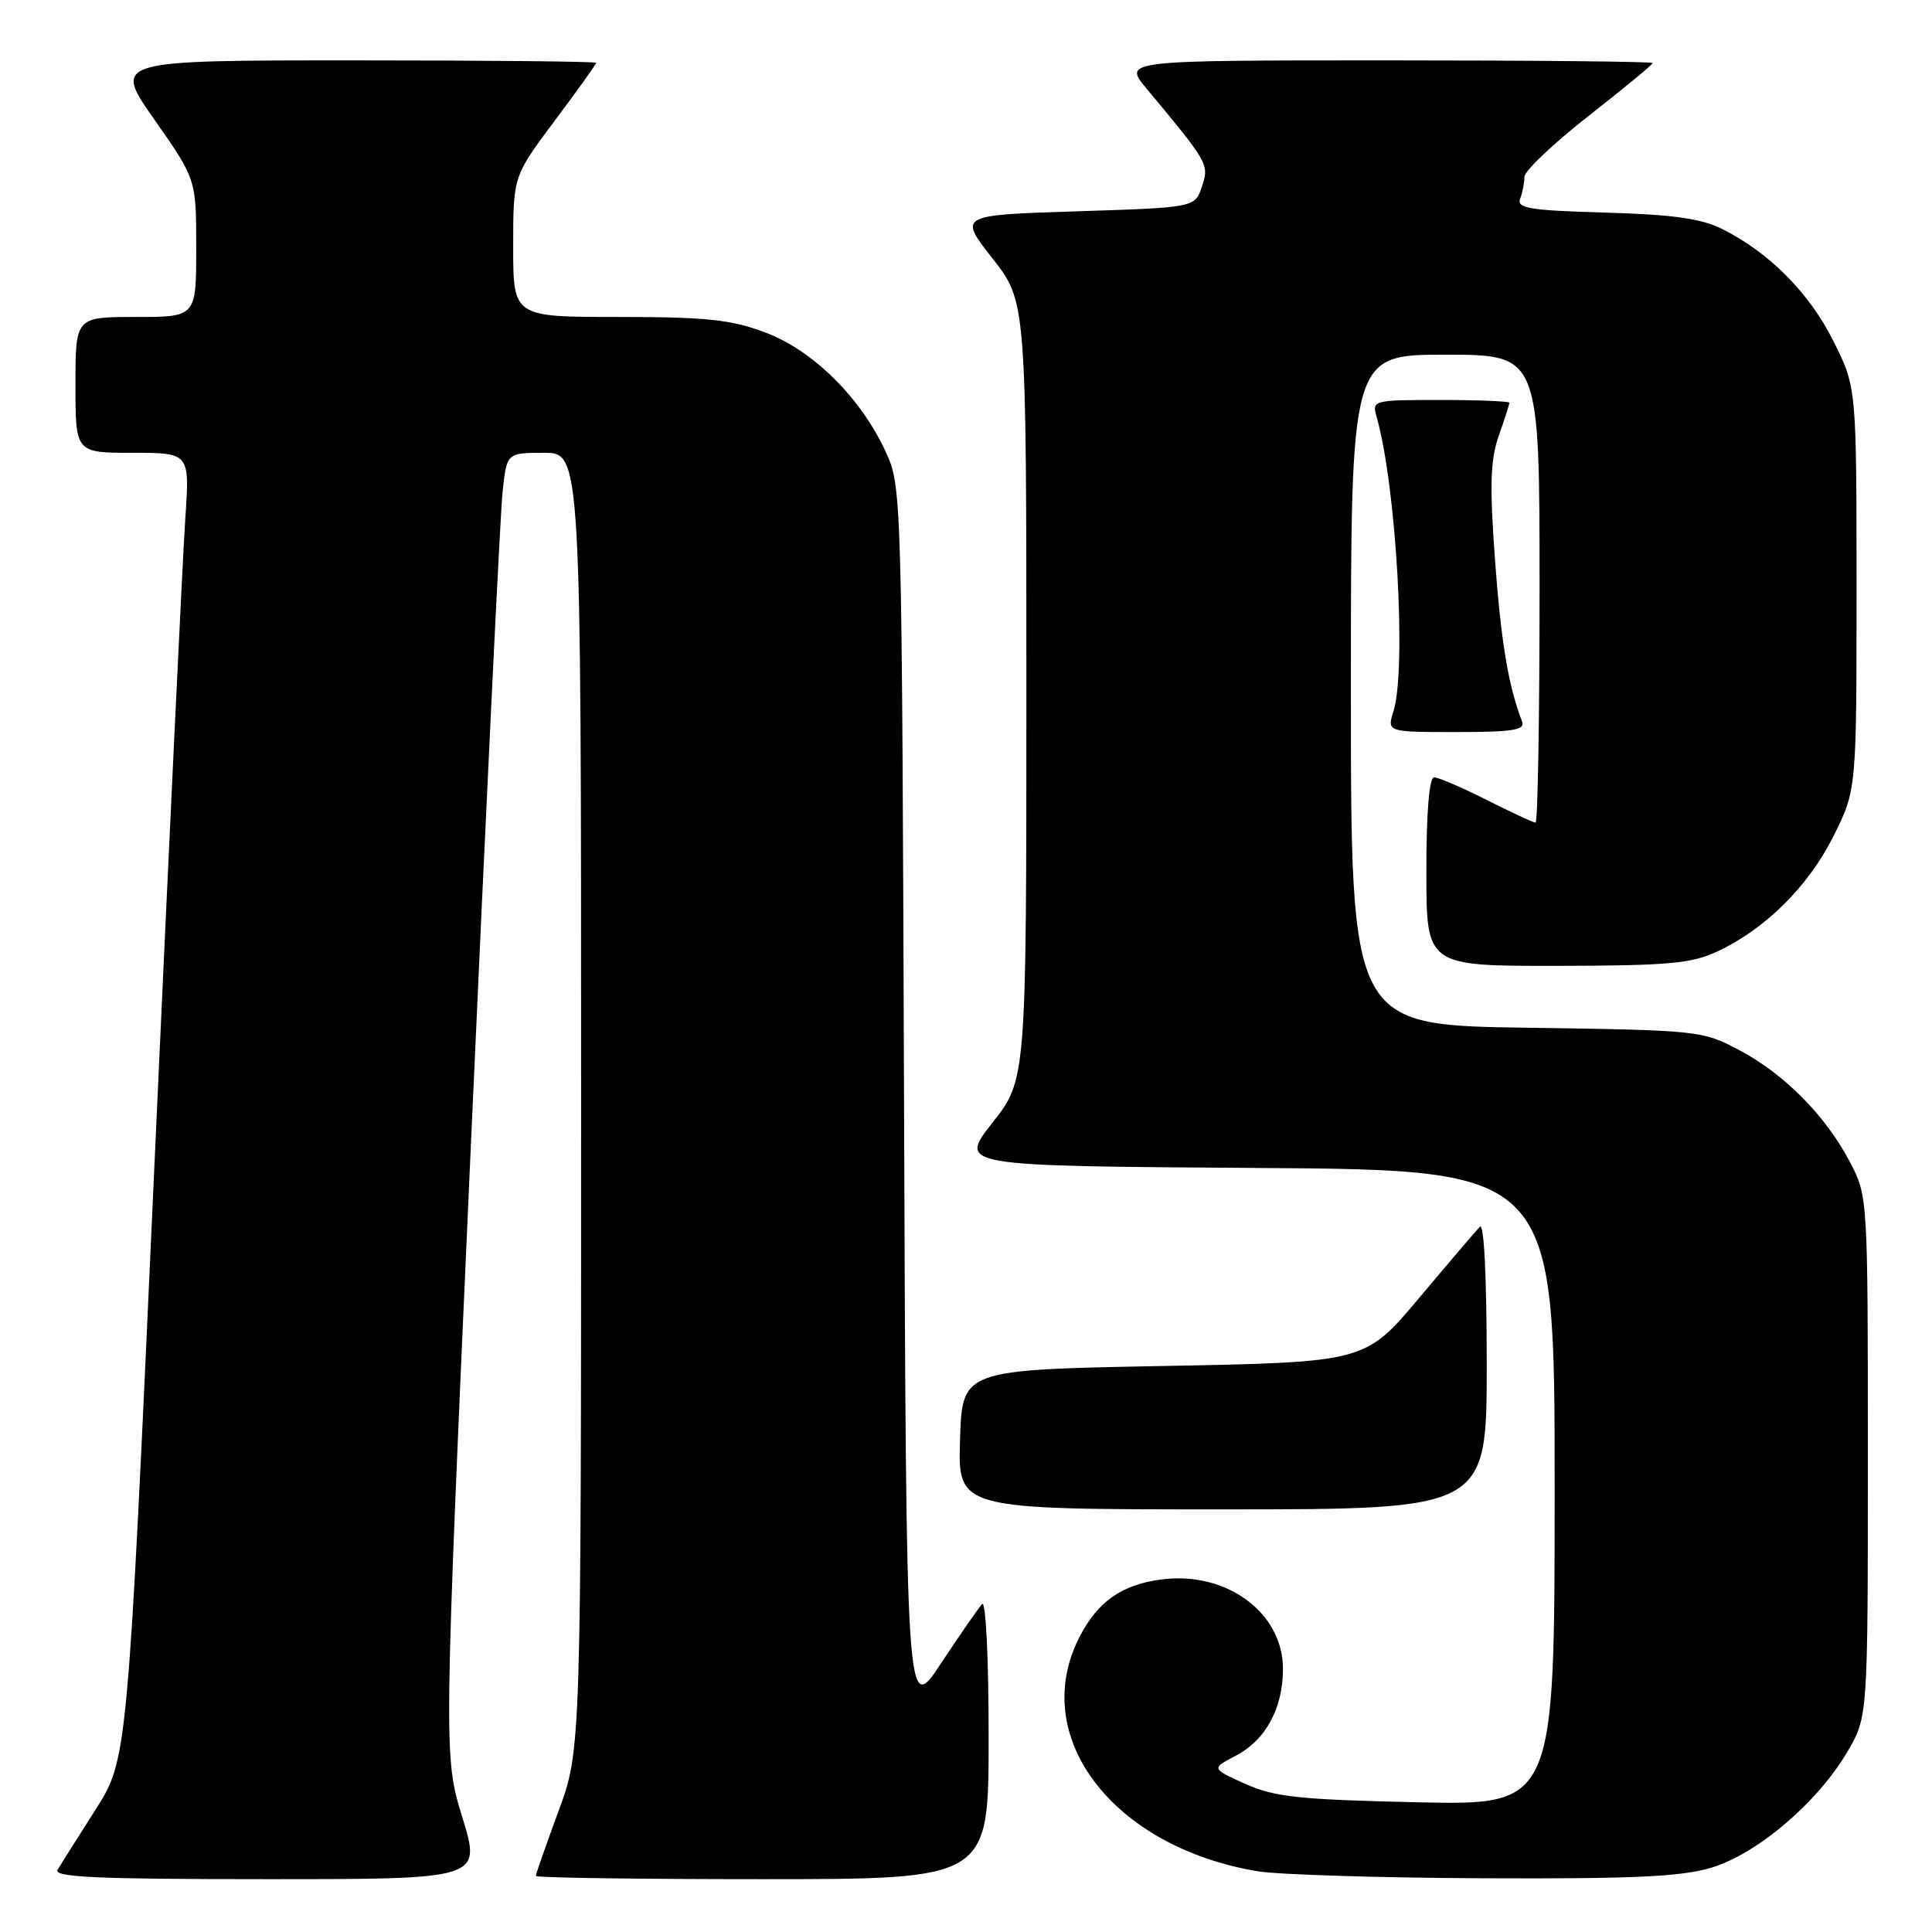 <?xml version="1.0" encoding="UTF-8" standalone="no"?>
<!DOCTYPE svg PUBLIC "-//W3C//DTD SVG 1.1//EN" "http://www.w3.org/Graphics/SVG/1.1/DTD/svg11.dtd" >
<svg xmlns="http://www.w3.org/2000/svg" xmlns:xlink="http://www.w3.org/1999/xlink" version="1.1" viewBox="0 0 256 256">
 <g >
 <path fill="currentColor"
d=" M 61.27 240.83 C 58.77 232.67 58.77 232.67 62.40 151.58 C 64.40 106.99 66.28 68.14 66.59 65.25 C 67.14 60.00 67.14 60.00 72.07 60.00 C 77.00 60.00 77.00 60.00 77.00 145.93 C 77.00 231.86 77.00 231.86 74.00 240.00 C 72.35 244.48 71.00 248.33 71.00 248.57 C 71.00 248.81 84.50 249.00 101.00 249.00 C 131.00 249.00 131.00 249.00 131.00 230.30 C 131.00 219.64 130.63 212.01 130.13 212.55 C 129.65 213.07 127.19 216.62 124.67 220.43 C 120.08 227.36 120.08 227.36 119.79 145.93 C 119.50 64.89 119.49 64.48 117.34 59.82 C 114.03 52.66 107.70 46.41 101.37 44.04 C 96.85 42.34 93.56 42.00 81.96 42.00 C 68.00 42.00 68.00 42.00 68.00 32.68 C 68.00 23.35 68.00 23.35 73.50 16.00 C 76.53 11.96 79.00 8.50 79.00 8.32 C 79.00 8.15 64.59 8.00 46.98 8.00 C 14.95 8.00 14.95 8.00 20.48 15.88 C 26.00 23.76 26.00 23.76 26.00 32.88 C 26.00 42.00 26.00 42.00 18.00 42.00 C 10.00 42.00 10.00 42.00 10.00 51.00 C 10.00 60.00 10.00 60.00 17.58 60.00 C 25.15 60.00 25.15 60.00 24.55 68.75 C 24.22 73.56 22.36 112.52 20.42 155.32 C 16.90 233.13 16.90 233.13 12.64 239.82 C 10.30 243.49 8.04 247.06 7.63 247.75 C 7.04 248.74 12.84 249.00 35.33 249.00 C 63.77 249.00 63.77 249.00 61.27 240.83 Z  M 226.72 247.49 C 232.80 245.68 240.82 238.87 244.78 232.13 C 247.50 227.50 247.50 227.50 247.50 193.00 C 247.50 158.70 247.49 158.47 245.14 154.00 C 241.93 147.87 236.49 142.35 230.50 139.17 C 225.57 136.55 225.19 136.51 202.25 136.18 C 179.00 135.84 179.00 135.84 179.00 91.42 C 179.00 47.00 179.00 47.00 191.50 47.00 C 204.00 47.00 204.00 47.00 204.00 78.00 C 204.00 95.05 203.76 109.00 203.47 109.00 C 203.18 109.00 200.27 107.65 197.00 106.00 C 193.73 104.35 190.59 103.00 190.03 103.00 C 189.38 103.00 189.00 107.60 189.00 115.50 C 189.00 128.00 189.00 128.00 206.25 127.98 C 220.93 127.96 224.10 127.68 227.50 126.10 C 233.88 123.14 239.62 117.45 242.93 110.82 C 246.00 104.68 246.00 104.68 246.00 78.00 C 246.00 51.32 246.00 51.32 242.93 45.18 C 239.74 38.80 234.40 33.42 228.14 30.32 C 225.40 28.95 221.56 28.42 212.68 28.17 C 202.68 27.88 200.94 27.60 201.43 26.33 C 201.74 25.51 202.00 24.20 202.00 23.43 C 202.00 22.65 205.82 19.02 210.50 15.36 C 215.18 11.69 219.00 8.54 219.00 8.35 C 219.00 8.16 203.21 8.00 183.90 8.00 C 148.81 8.00 148.81 8.00 151.93 11.75 C 160.14 21.60 160.24 21.78 159.26 24.72 C 158.34 27.50 158.34 27.50 142.67 28.00 C 127.00 28.50 127.00 28.50 131.50 34.23 C 136.00 39.96 136.00 39.96 136.00 91.50 C 136.00 143.04 136.00 143.04 131.50 148.77 C 127.00 154.50 127.00 154.50 166.50 154.76 C 206.00 155.02 206.00 155.02 206.00 197.12 C 206.00 239.22 206.00 239.22 187.75 238.81 C 172.11 238.46 168.86 238.11 165.00 236.37 C 160.50 234.34 160.50 234.34 163.73 232.65 C 167.71 230.58 170.00 226.37 170.00 221.13 C 170.00 213.66 162.46 208.14 153.85 209.29 C 148.58 210.00 145.43 212.23 143.01 216.97 C 136.30 230.13 147.43 244.73 166.62 247.95 C 169.31 248.40 182.78 248.82 196.57 248.88 C 216.28 248.97 222.72 248.68 226.72 247.49 Z  M 197.00 180.80 C 197.00 169.20 196.64 161.98 196.09 162.55 C 195.59 163.07 191.96 167.32 188.03 172.00 C 180.88 180.50 180.88 180.50 154.19 181.00 C 127.50 181.50 127.50 181.50 127.21 190.75 C 126.92 200.00 126.92 200.00 161.96 200.00 C 197.00 200.00 197.00 200.00 197.00 180.80 Z  M 201.68 95.60 C 199.86 90.86 198.89 85.05 198.09 74.11 C 197.37 64.22 197.48 60.90 198.60 57.73 C 199.37 55.54 200.00 53.58 200.00 53.37 C 200.00 53.17 195.90 53.00 190.88 53.00 C 181.91 53.00 181.78 53.03 182.41 55.25 C 185.01 64.33 186.40 88.63 184.64 94.25 C 183.78 97.00 183.78 97.00 193.00 97.00 C 200.47 97.00 202.11 96.74 201.68 95.60 Z "/>
</g>
</svg>